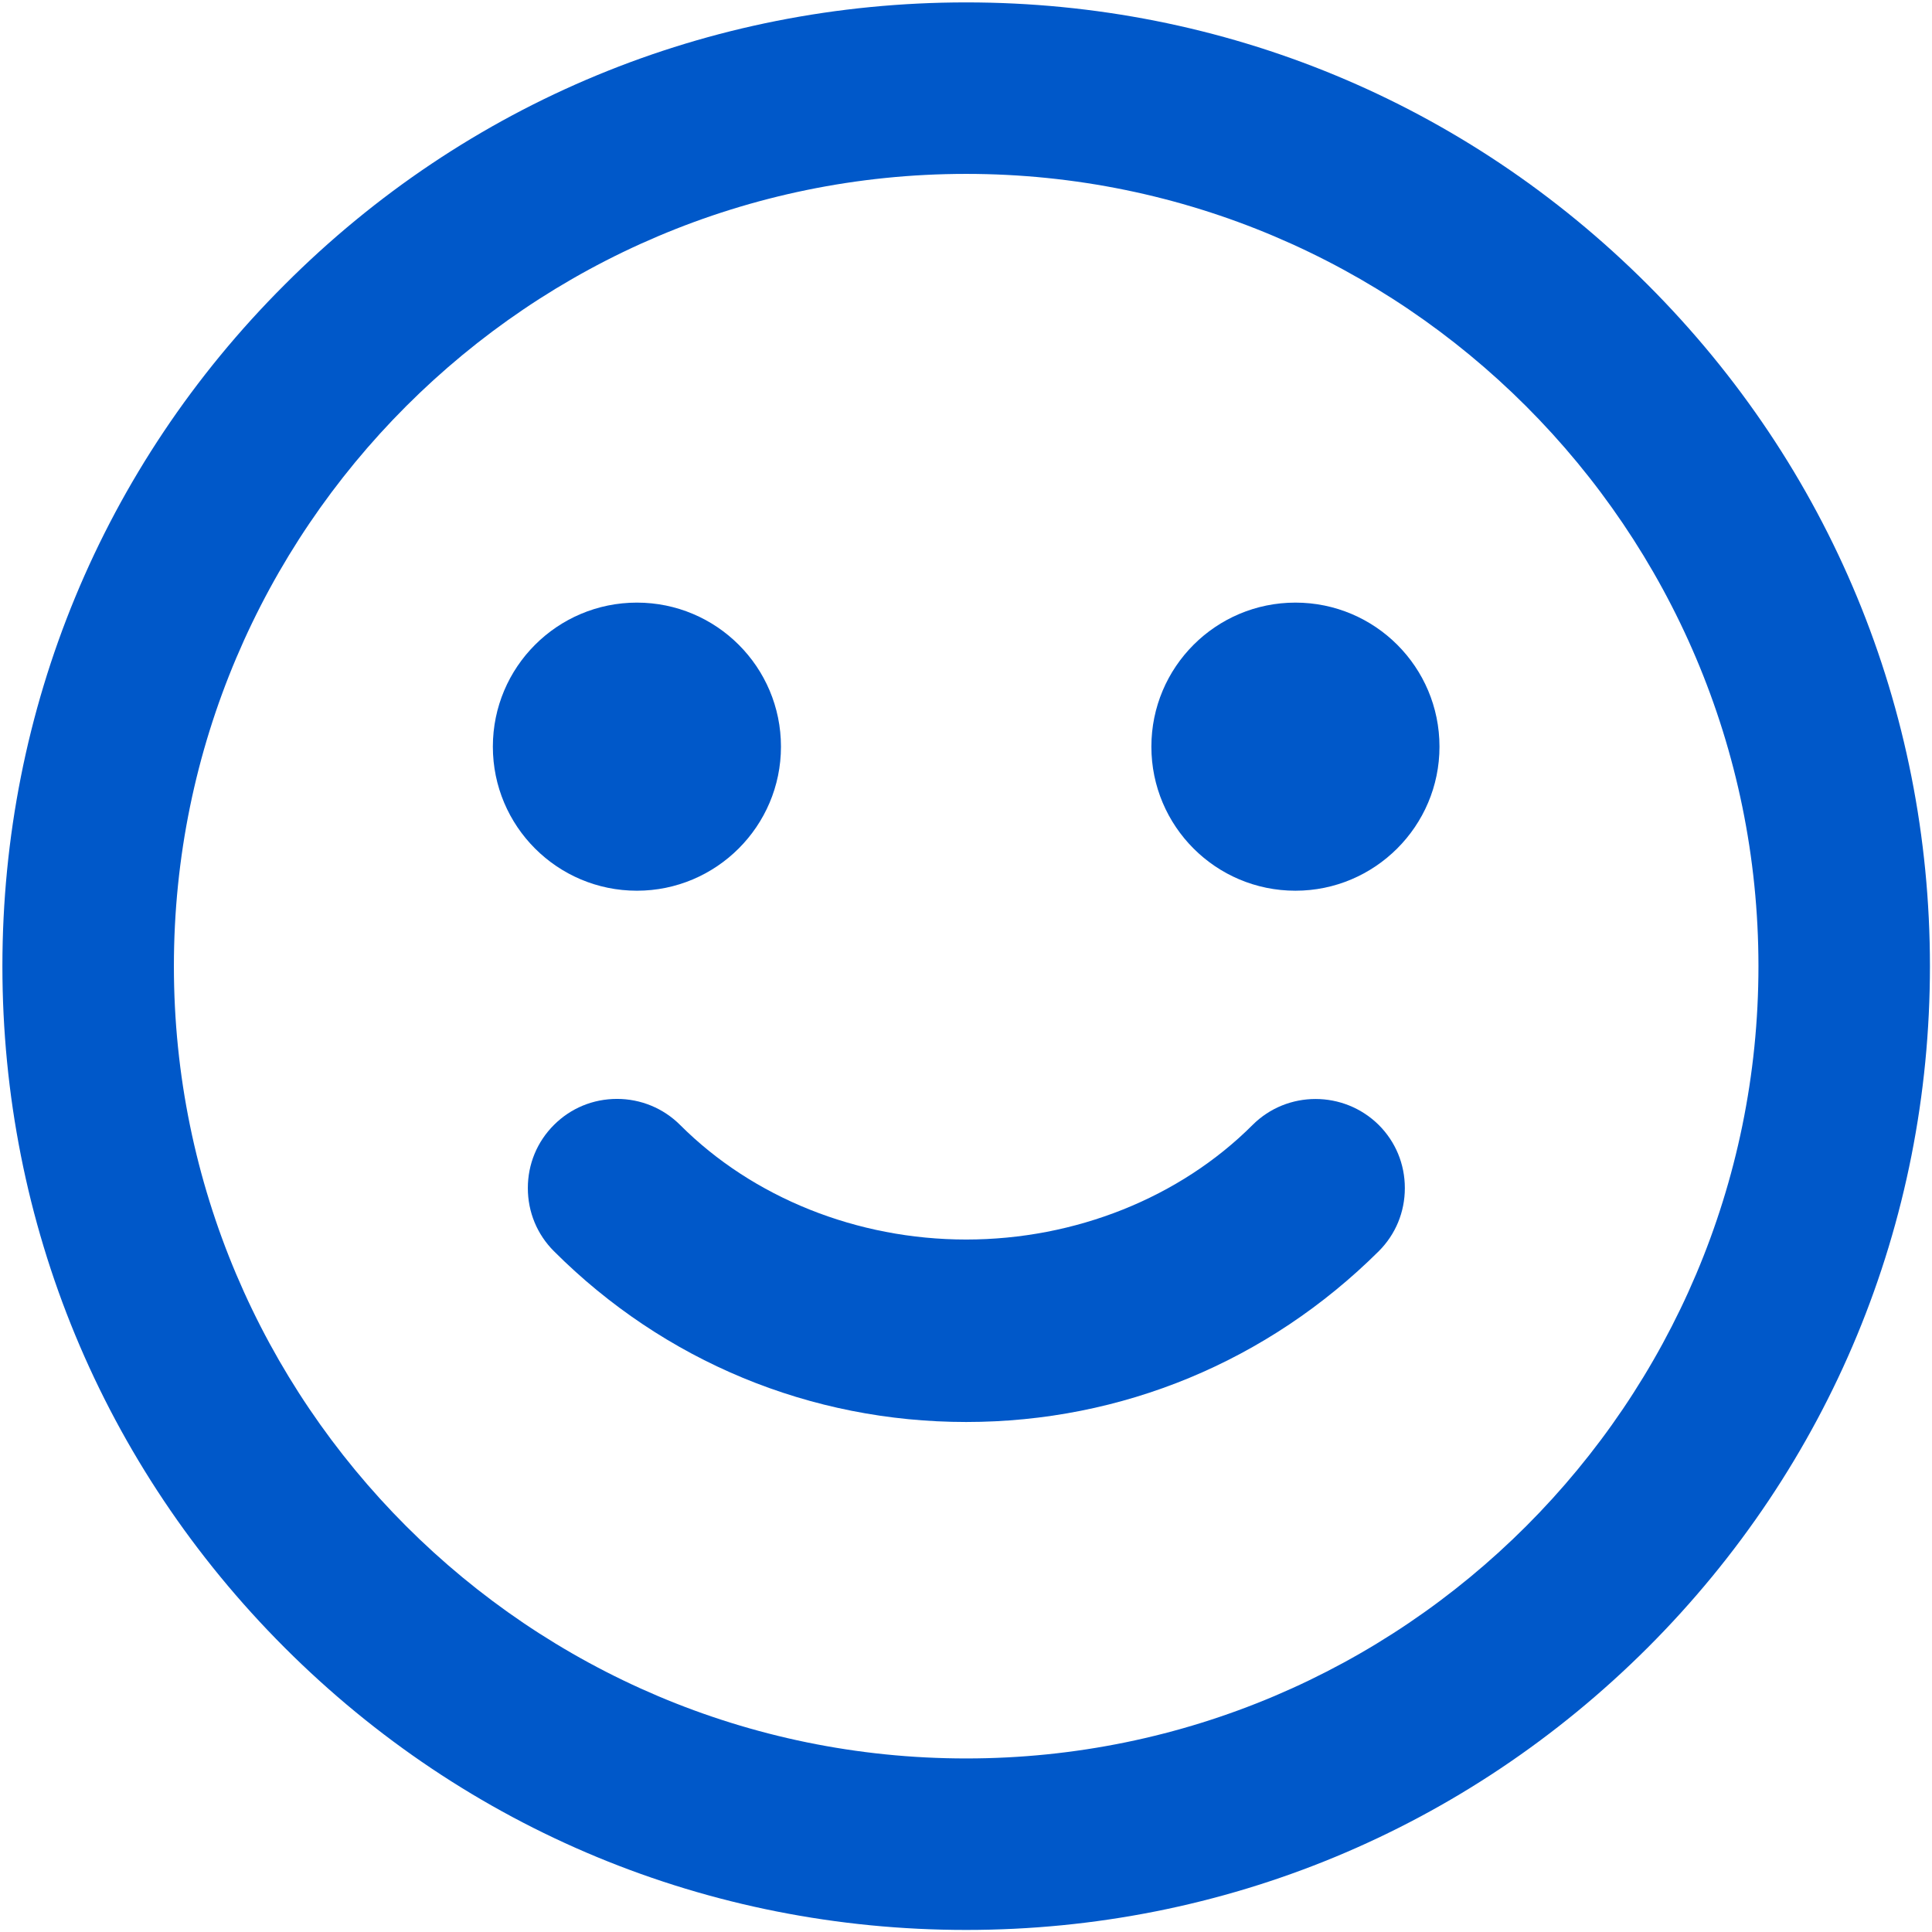 <?xml version="1.0" encoding="utf-8"?>
<!-- Generator: Adobe Illustrator 24.0.1, SVG Export Plug-In . SVG Version: 6.00 Build 0)  -->
<svg version="1.1" id="Capa_1" xmlns="http://www.w3.org/2000/svg" xmlns:xlink="http://www.w3.org/1999/xlink" x="0px" y="0px"
	 viewBox="0 0 563.3 563.3" style="enable-background:new 0 0 563.3 563.3;" xml:space="preserve">
<style type="text/css">
	.st0{fill:#0058C9;}
</style>
<g>
	<path class="st0" d="M281.7,562.7c-75.1,0-145.6-29.2-198.7-82.3C29.9,427.3,0.7,356.7,0.7,281.7S29.9,136,83,83
		C136,29.9,206.6,0.7,281.7,0.7S427.3,29.9,480.4,83c53.1,53.1,82.3,123.6,82.3,198.7s-29.2,145.6-82.3,198.7
		C427.3,533.4,356.7,562.7,281.7,562.7z M281.7,50.7c-127.4,0-231,103.6-231,231s103.6,231,231,231s231-103.6,231-231
		S409,50.7,281.7,50.7z"/>
</g>
<g>
	<path class="st0" d="M185.7,259.7c-23.2,0-42-18.8-42-42s18.8-42,42-42s42,18.8,42,42S208.8,259.7,185.7,259.7z"/>
</g>
<g>
	<path class="st0" d="M377.7,259.7c-23.2,0-42-18.8-42-42s18.8-42,42-42s42,18.8,42,42S400.8,259.7,377.7,259.7z"/>
</g>
<g>
	<path class="st0" d="M281.7,414.6c-45.4,0-88.1-17.7-120.2-49.8c-4.9-4.9-7.6-11.4-7.6-18.4s2.7-13.5,7.6-18.4
		c4.9-4.9,11.4-7.6,18.4-7.6c6.9,0,13.5,2.7,18.4,7.6c21.2,21.2,51.6,33.4,83.4,33.4c31.8,0,62.3-12.2,83.5-33.4
		c10.1-10.1,26.6-10.1,36.8,0c4.9,4.9,7.6,11.4,7.6,18.4s-2.7,13.5-7.6,18.4C369.7,396.9,327.1,414.6,281.7,414.6z"/>
</g>
</svg>
